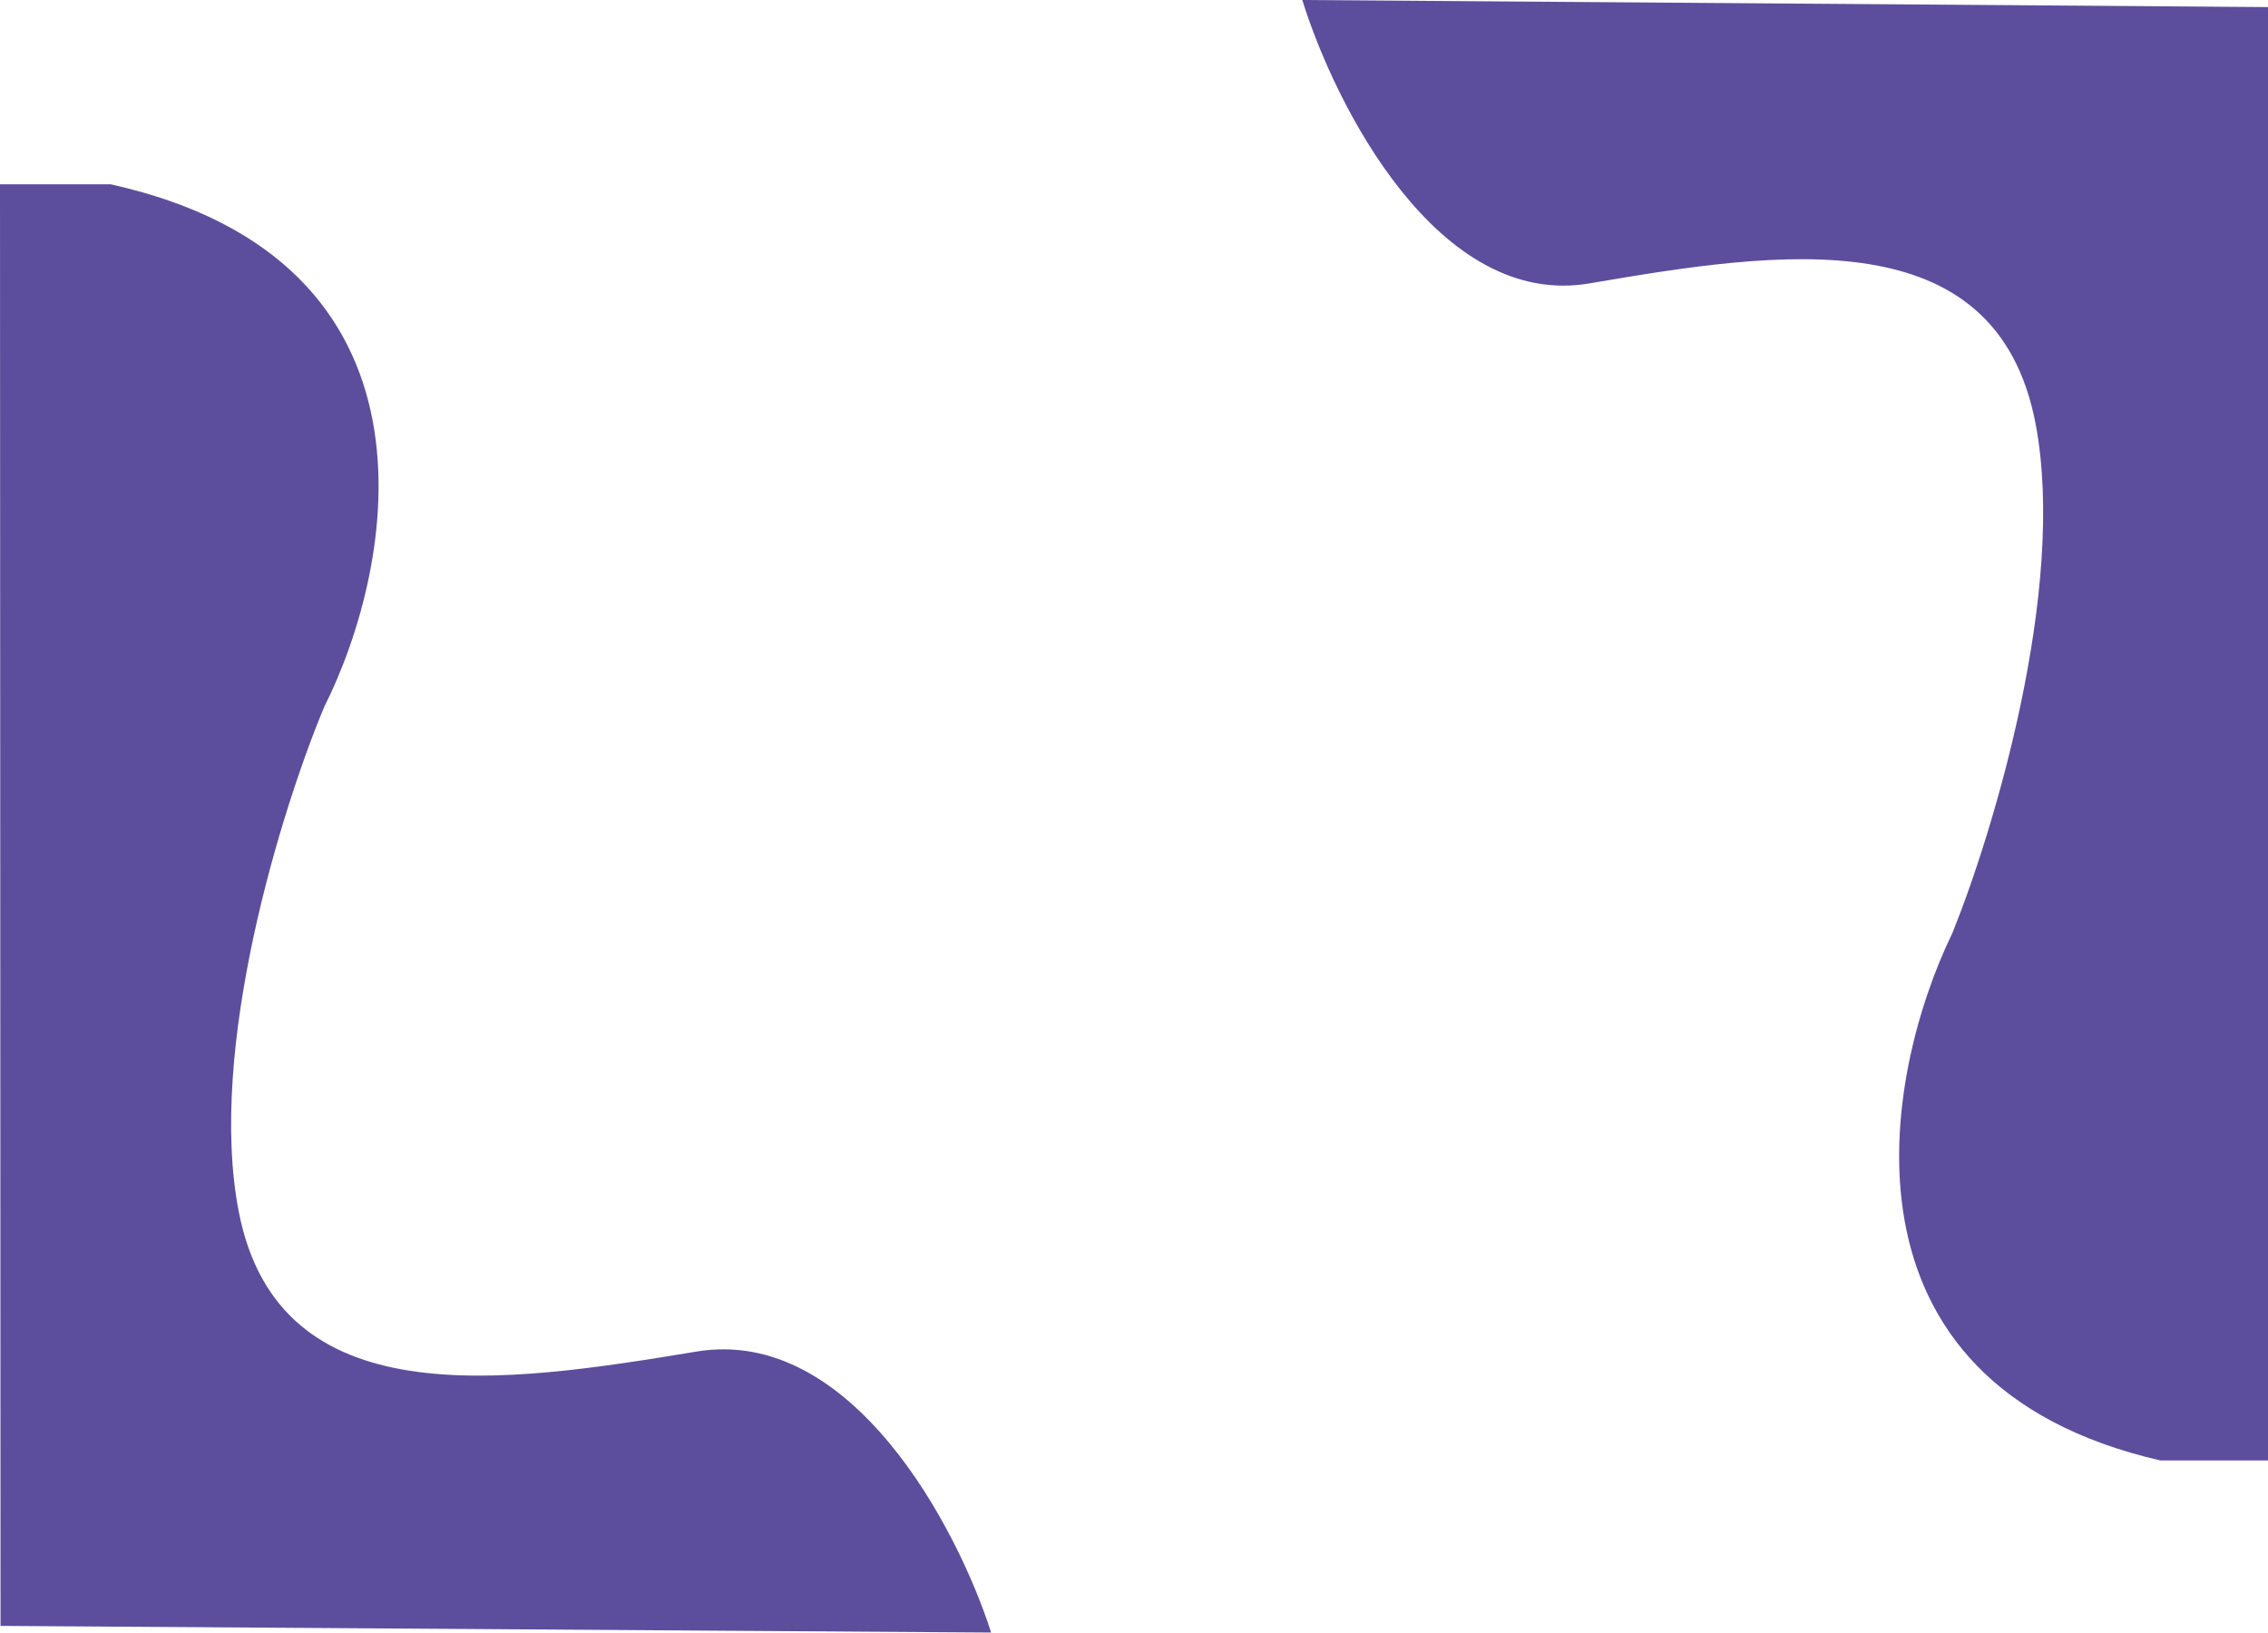 <svg id="Capa_1" data-name="Capa 1" xmlns="http://www.w3.org/2000/svg" viewBox="0 0 841.89 606"><defs><style>.cls-1{fill:#5c4e9c;}</style></defs><path class="cls-1" d="M590.05,100.79C533.79,110.4,495.52,34.67,483.42-4.4L841.89-1.77V537.7h-40c-124-28.55-103.1-142.38-77.17-195.73,15.15-37.44,42.53-127.65,30.91-189C741.07,76.37,660.37,88.76,590.05,100.79Z" transform="translate(0 4.4)"/><path class="cls-1" d="M258.5,497.3c57.7-9.56,97,65.54,109.41,104.29L.2,599.12,0,64l41.07,0C168.25,92.28,146.88,205.2,120.3,258.12c-15.52,37.15-43.57,126.64-31.63,187.45C103.59,521.58,186.37,509.25,258.5,497.3Z" transform="translate(0 4.4)"/></svg>
